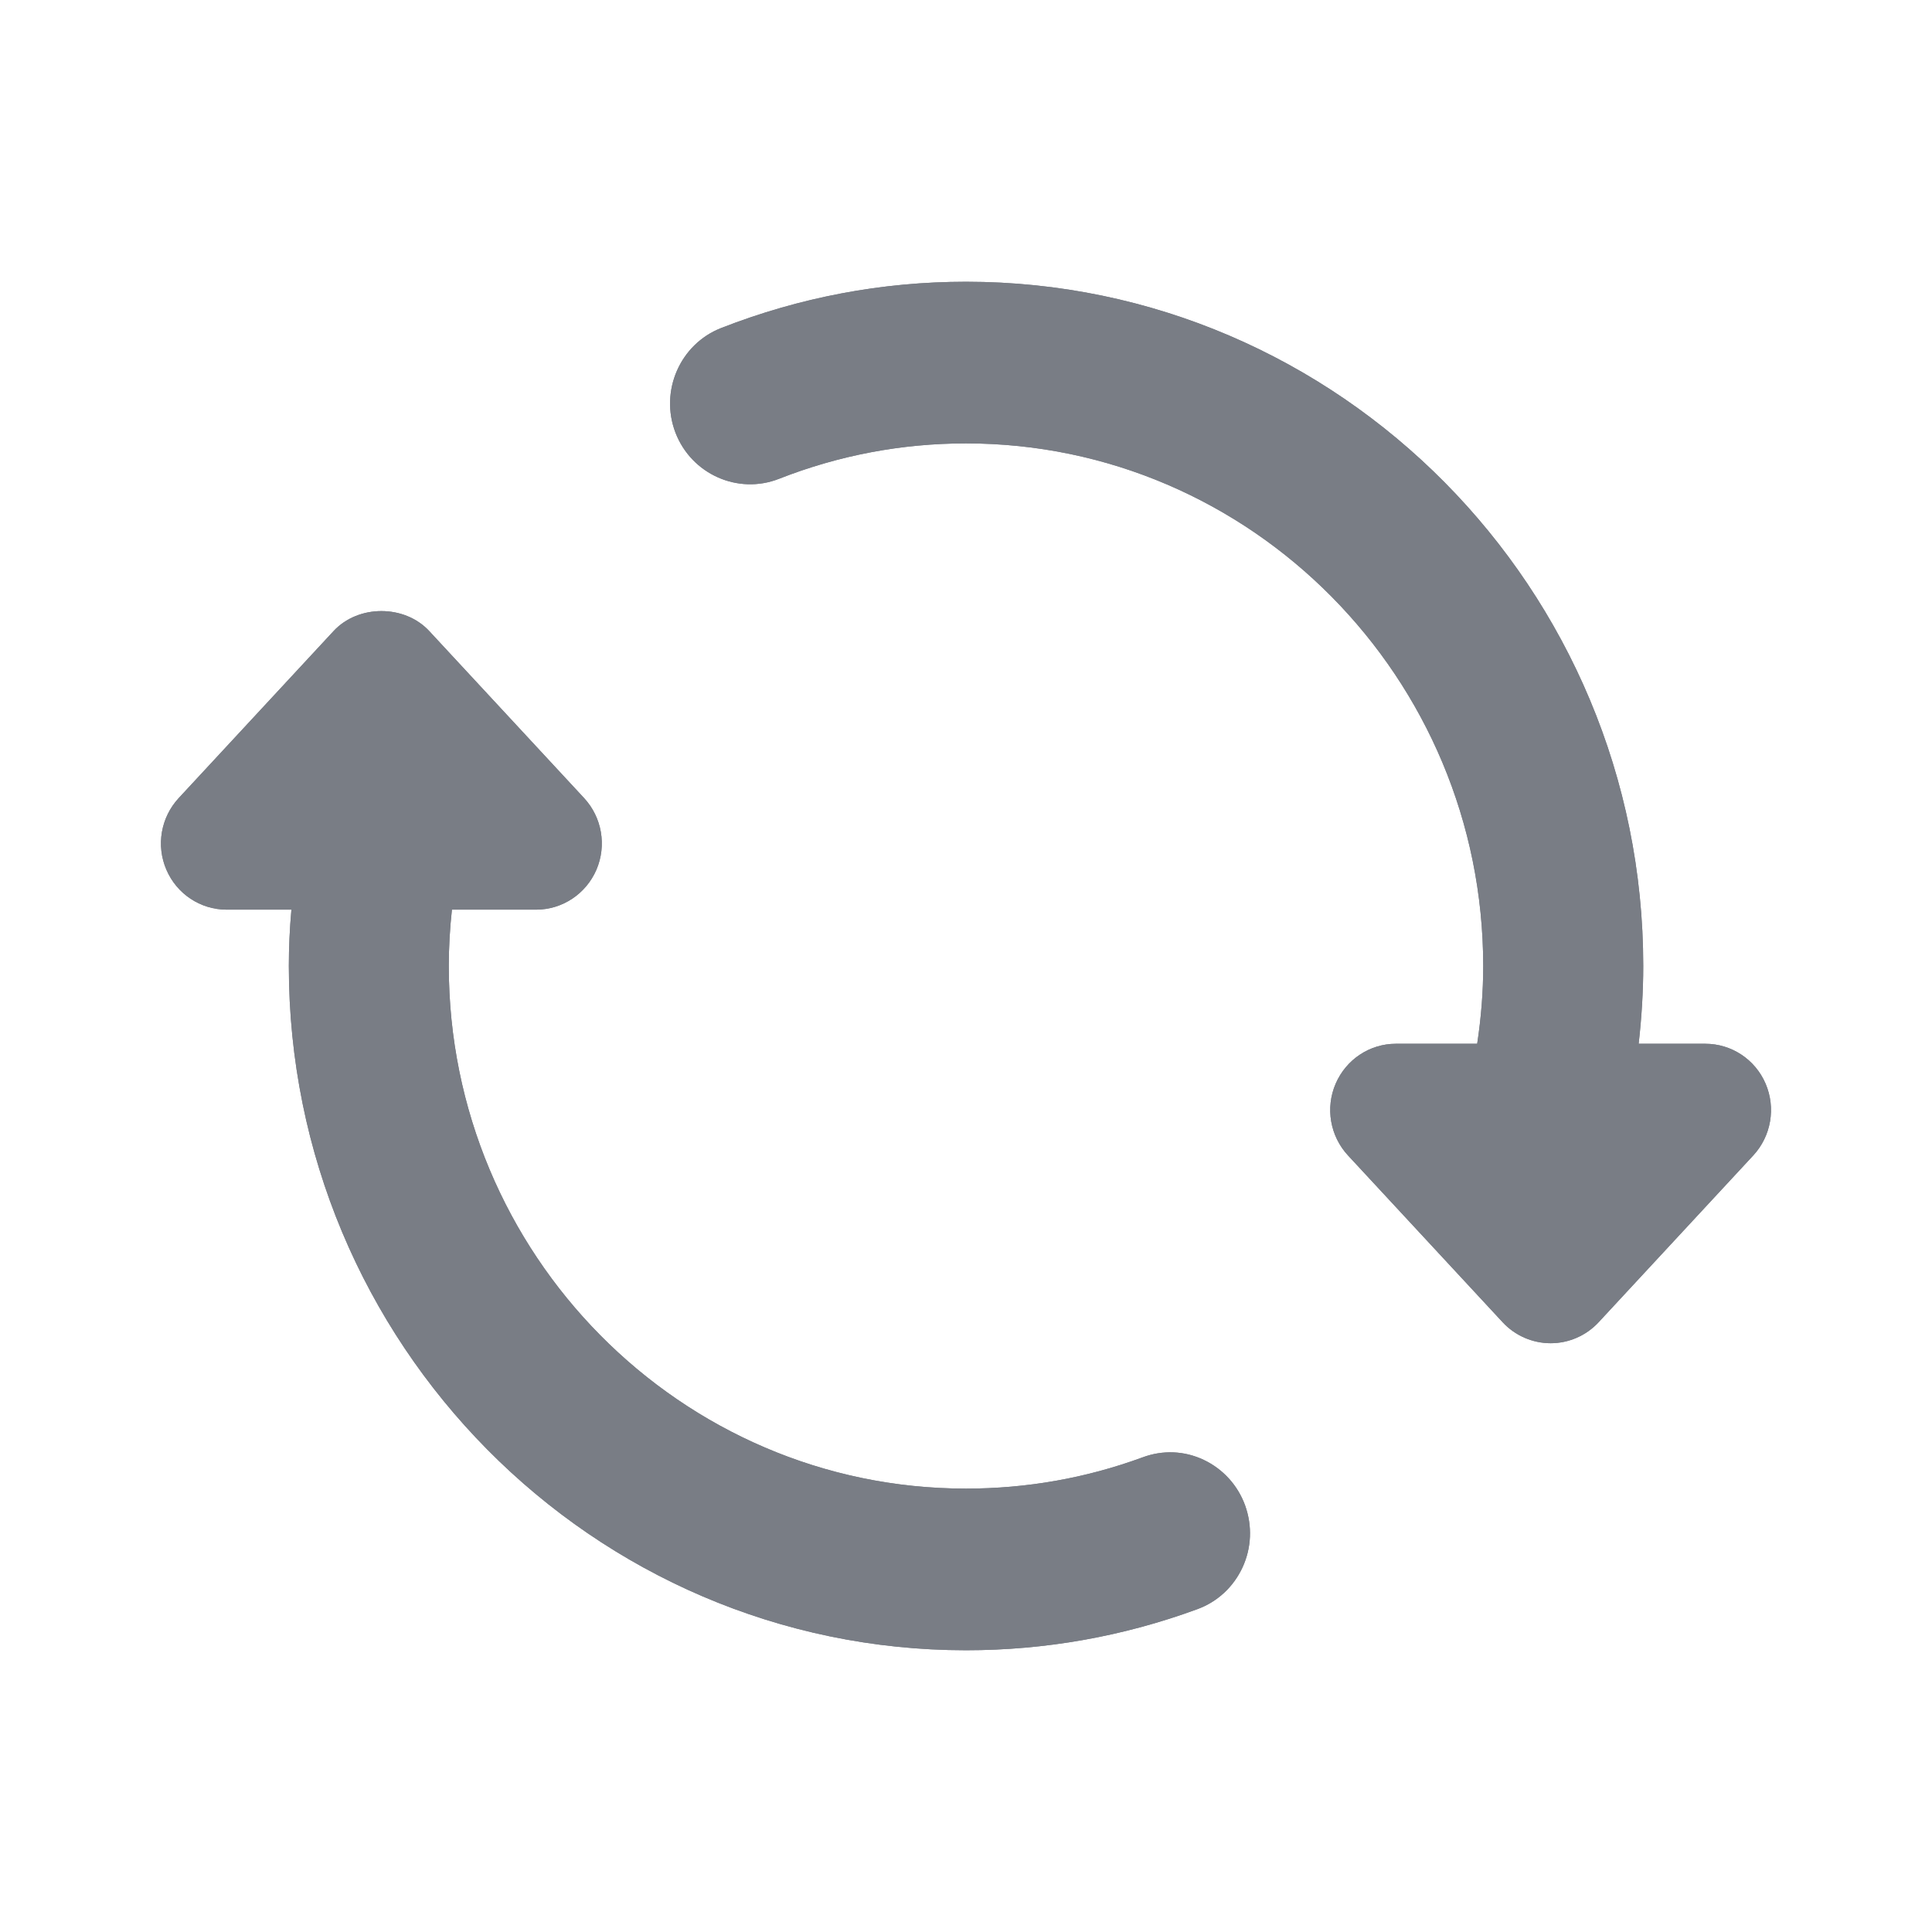 <svg xmlns="http://www.w3.org/2000/svg" xmlns:xlink="http://www.w3.org/1999/xlink" width="24" height="24" viewBox="0 0 24 24">
    <defs>
        <path id="ki7jj528va" d="M4.143 7.84c.307-.332.883-.332 1.19 0l1.922 2.073c.223.24.283.59.154.891-.13.301-.424.496-.749.496H5.614c-.026.237-.039.471-.039.7 0 3.58 2.882 6.492 6.425 6.492.754 0 1.491-.13 2.193-.388.25-.093.519-.083.76.031.24.114.424.316.515.568.09.253.079.525-.033.768-.113.243-.312.428-.562.519-.92.338-1.886.51-2.873.51-4.639 0-8.412-3.813-8.412-8.5 0-.224.01-.456.032-.7h-.805c-.325 0-.619-.195-.748-.496-.13-.301-.069-.651.154-.891zM12 3.5c4.639 0 8.413 3.813 8.413 8.5 0 .316-.02.64-.057.966h.828c.326 0 .62.195.749.496s.069.651-.153.891l-1.922 2.073c-.154.166-.371.26-.595.26-.225 0-.442-.094-.596-.26l-1.922-2.073c-.222-.24-.283-.59-.153-.891.13-.301.423-.496.748-.496h1.01c.05-.327.075-.65.075-.966 0-3.58-2.883-6.492-6.425-6.492-.798 0-1.58.148-2.323.44-.51.2-1.087-.057-1.286-.573-.198-.516.056-1.1.567-1.3C9.932 3.694 10.955 3.5 12 3.5z"/>
    </defs>
    <g fill="none" fill-rule="evenodd">
        <g>
            <path d="M0 0L24 0 24 24 0 24z"/>
            <g fill="#797D85">
                <use xlink:href="#ki7jj528va"/>
                <use xlink:href="#ki7jj528va"/>
            </g>
        </g>
    </g>
</svg>
